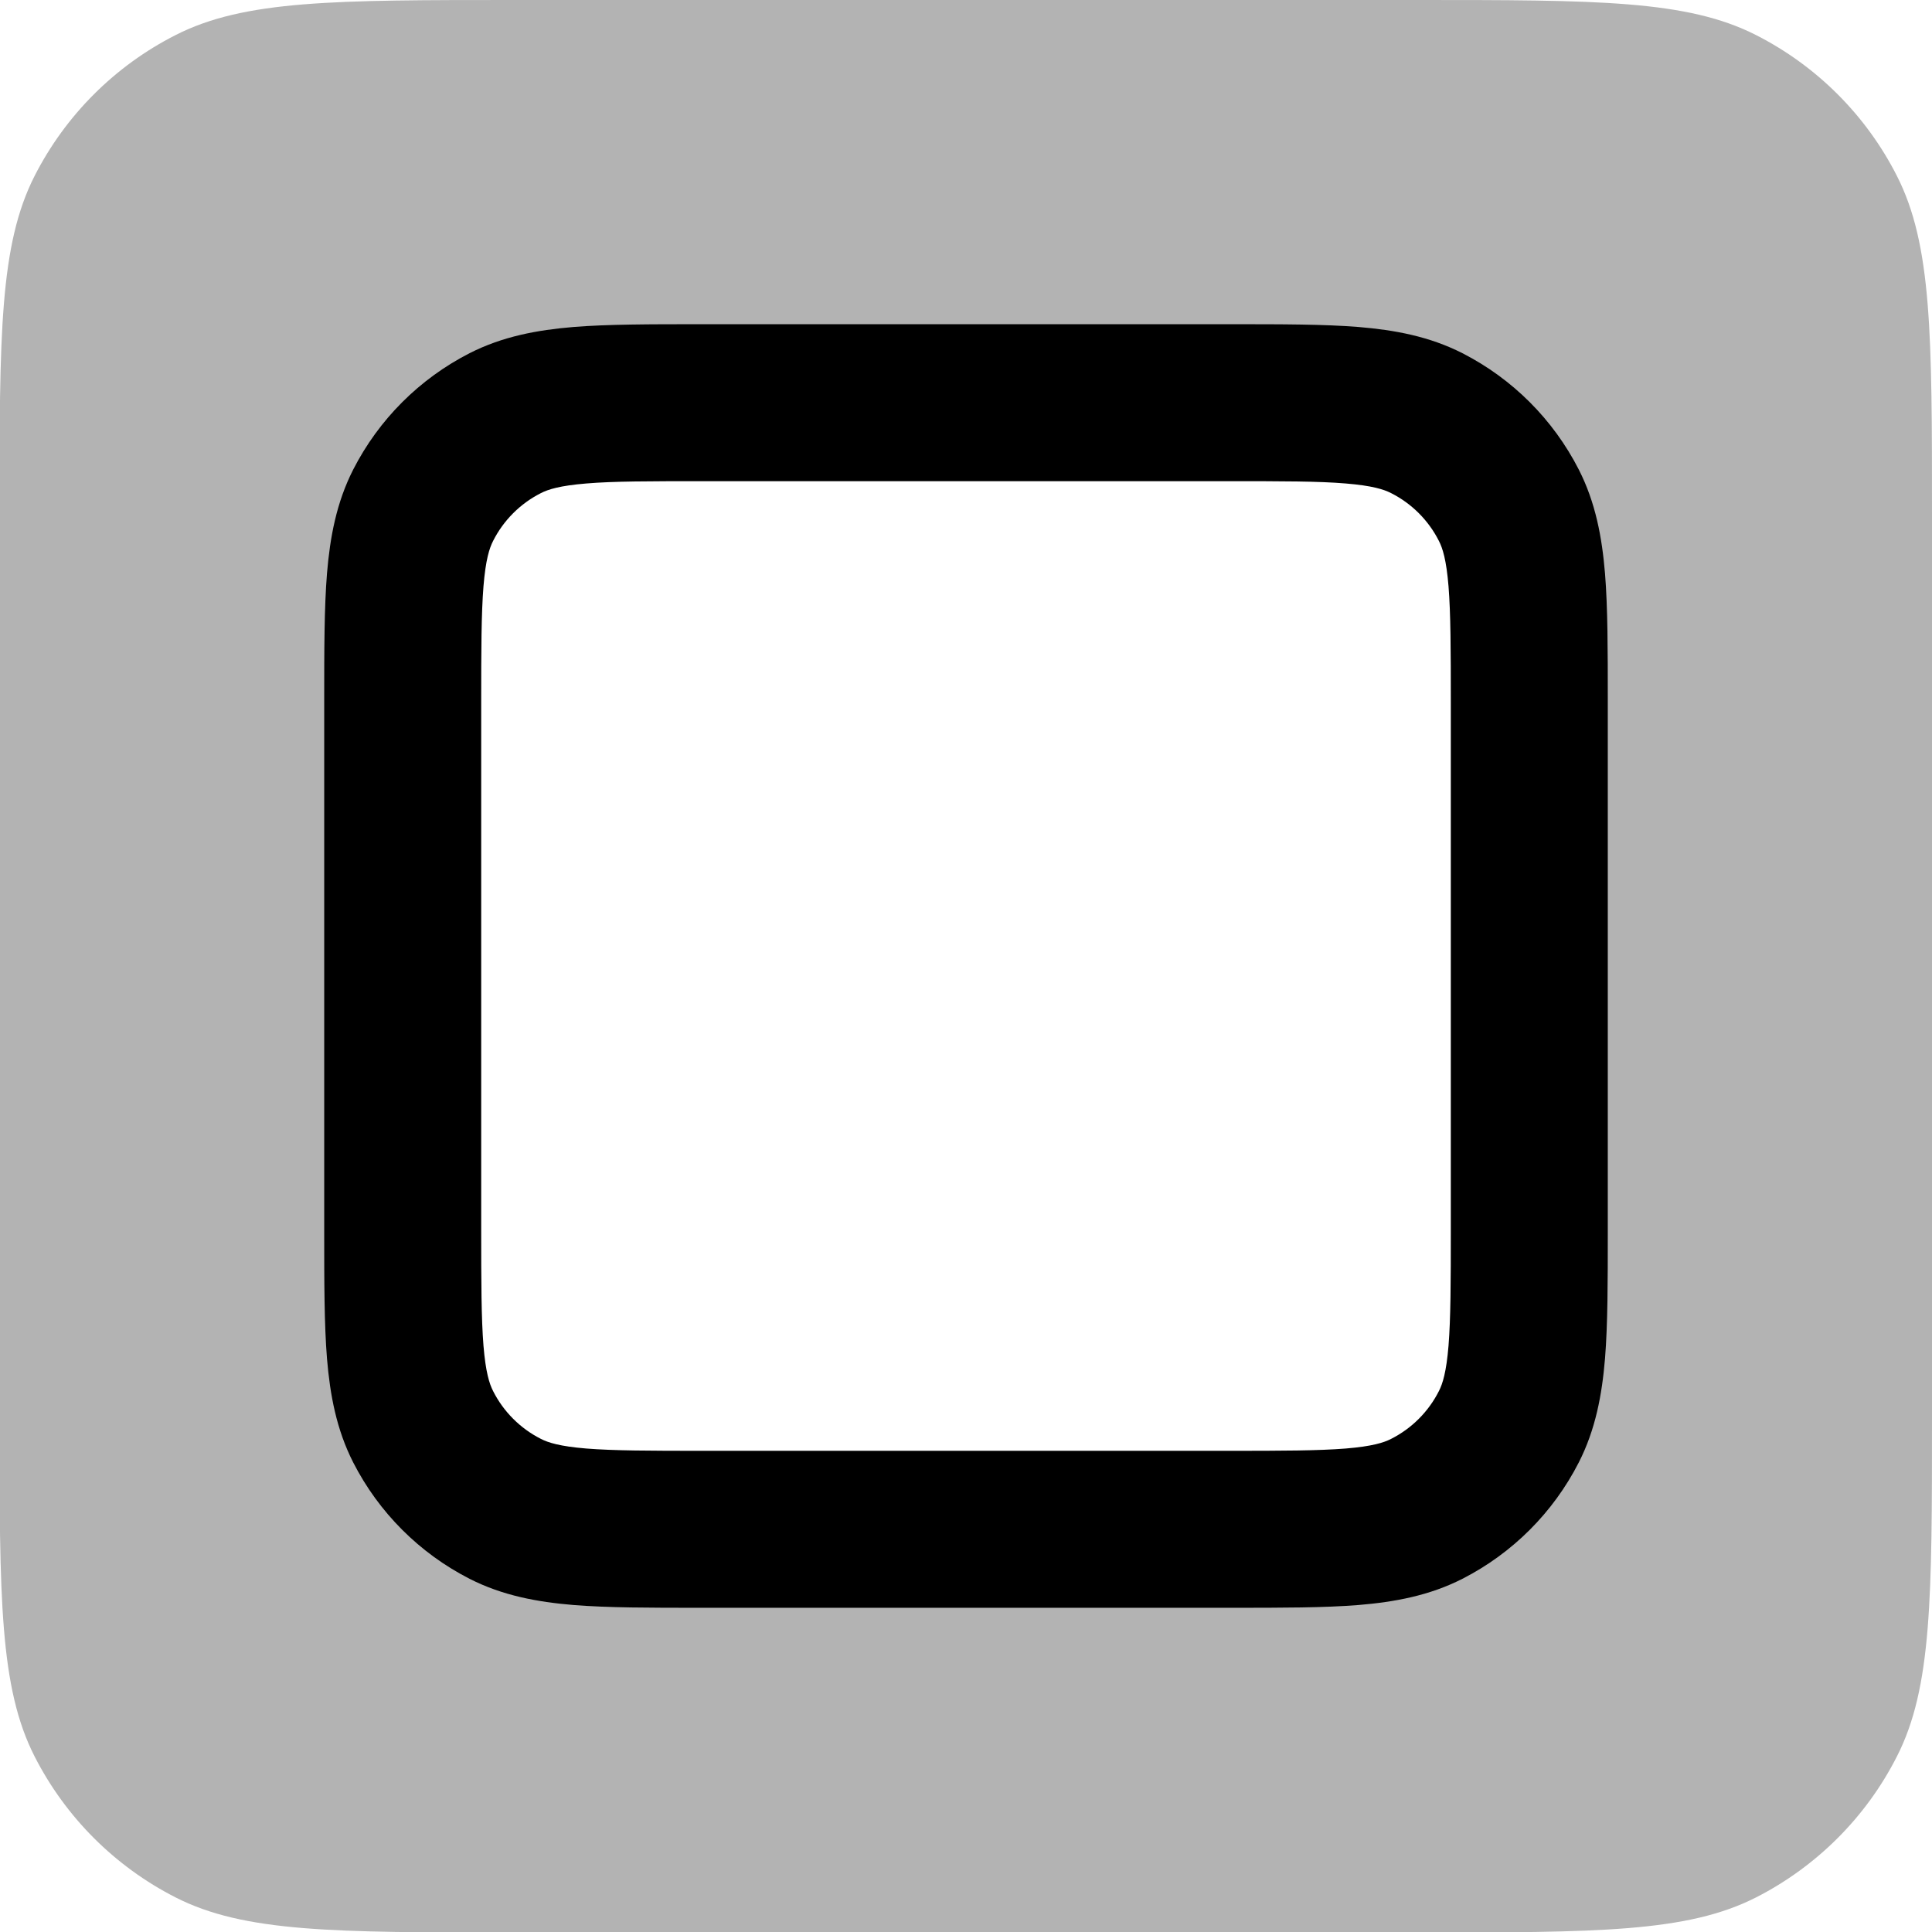 <svg width="16" height="16" viewBox="0 0 16 16"  xmlns="http://www.w3.org/2000/svg">
<g clip-path="url(#clip0_4923_4565)">
<path opacity="0.3" fill-rule="evenodd" clip-rule="evenodd" d="M0.287 1.456C-0.004 2.027 -0.004 2.774 -0.004 4.268V11.736C-0.004 13.23 -0.004 13.977 0.287 14.547C0.543 15.049 0.951 15.457 1.453 15.713C2.023 16.004 2.77 16.004 4.264 16.004H11.732C13.226 16.004 13.973 16.004 14.544 15.713C15.045 15.457 15.454 15.049 15.709 14.547C16 13.977 16 13.23 16 11.736V4.268C16 2.774 16 2.027 15.709 1.456C15.454 0.954 15.045 0.546 14.544 0.291C13.973 0 13.226 0 11.732 0H4.264C2.77 0 2.023 0 1.453 0.291C0.951 0.546 0.543 0.954 0.287 1.456ZM3.504 4.184C3.335 4.517 3.335 4.952 3.335 5.823V10.177C3.335 11.048 3.335 11.483 3.504 11.816C3.654 12.108 3.891 12.346 4.184 12.495C4.517 12.665 4.952 12.665 5.823 12.665H10.177C11.048 12.665 11.483 12.665 11.816 12.495C12.108 12.346 12.346 12.108 12.495 11.816C12.665 11.483 12.665 11.048 12.665 10.177V5.823C12.665 4.952 12.665 4.517 12.495 4.184C12.346 3.891 12.108 3.654 11.816 3.504C11.483 3.335 11.048 3.335 10.177 3.335H5.823C4.952 3.335 4.517 3.335 4.184 3.504C3.891 3.654 3.654 3.891 3.504 4.184Z" />
<path fill-rule="evenodd" clip-rule="evenodd" d="M5.797 2.685H10.203C10.616 2.685 10.965 2.685 11.251 2.708C11.551 2.733 11.838 2.786 12.111 2.925C12.526 3.137 12.863 3.474 13.075 3.889C13.214 4.162 13.267 4.449 13.292 4.749C13.315 5.035 13.315 5.384 13.315 5.797V10.203C13.315 10.616 13.315 10.965 13.292 11.251C13.267 11.551 13.214 11.838 13.075 12.111C12.863 12.526 12.526 12.863 12.111 13.075C11.838 13.214 11.551 13.267 11.251 13.292C10.965 13.315 10.616 13.315 10.203 13.315H5.797C5.384 13.315 5.035 13.315 4.749 13.292C4.449 13.267 4.162 13.214 3.889 13.075C3.474 12.863 3.137 12.526 2.925 12.111C2.786 11.838 2.733 11.551 2.708 11.251C2.685 10.965 2.685 10.616 2.685 10.203V5.797C2.685 5.384 2.685 5.035 2.708 4.749C2.733 4.449 2.786 4.162 2.925 3.889C3.137 3.474 3.474 3.137 3.889 2.925C4.162 2.786 4.449 2.733 4.749 2.708C5.035 2.685 5.384 2.685 5.797 2.685ZM4.855 4.004C4.636 4.022 4.539 4.053 4.479 4.084C4.309 4.17 4.17 4.309 4.084 4.479C4.053 4.539 4.022 4.635 4.004 4.855C3.986 5.081 3.985 5.377 3.985 5.823V10.177C3.985 10.623 3.986 10.919 4.004 11.145C4.022 11.364 4.053 11.461 4.084 11.521C4.17 11.691 4.309 11.83 4.479 11.916C4.539 11.947 4.636 11.978 4.855 11.996C5.081 12.014 5.377 12.015 5.823 12.015H10.177C10.623 12.015 10.919 12.014 11.145 11.996C11.364 11.978 11.461 11.947 11.521 11.916C11.691 11.83 11.83 11.691 11.916 11.521C11.947 11.461 11.978 11.364 11.996 11.145C12.014 10.919 12.015 10.623 12.015 10.177V5.823C12.015 5.377 12.014 5.081 11.996 4.855C11.978 4.635 11.947 4.539 11.916 4.479C11.83 4.309 11.691 4.17 11.521 4.084C11.461 4.053 11.364 4.022 11.145 4.004C10.919 3.985 10.623 3.985 10.177 3.985H5.823C5.377 3.985 5.081 3.985 4.855 4.004Z" />
</g>
<defs>
<clipPath id="clip0_4923_4565">
<rect width="16" height="16" fill="white"/>
</clipPath>
</defs>
</svg>
